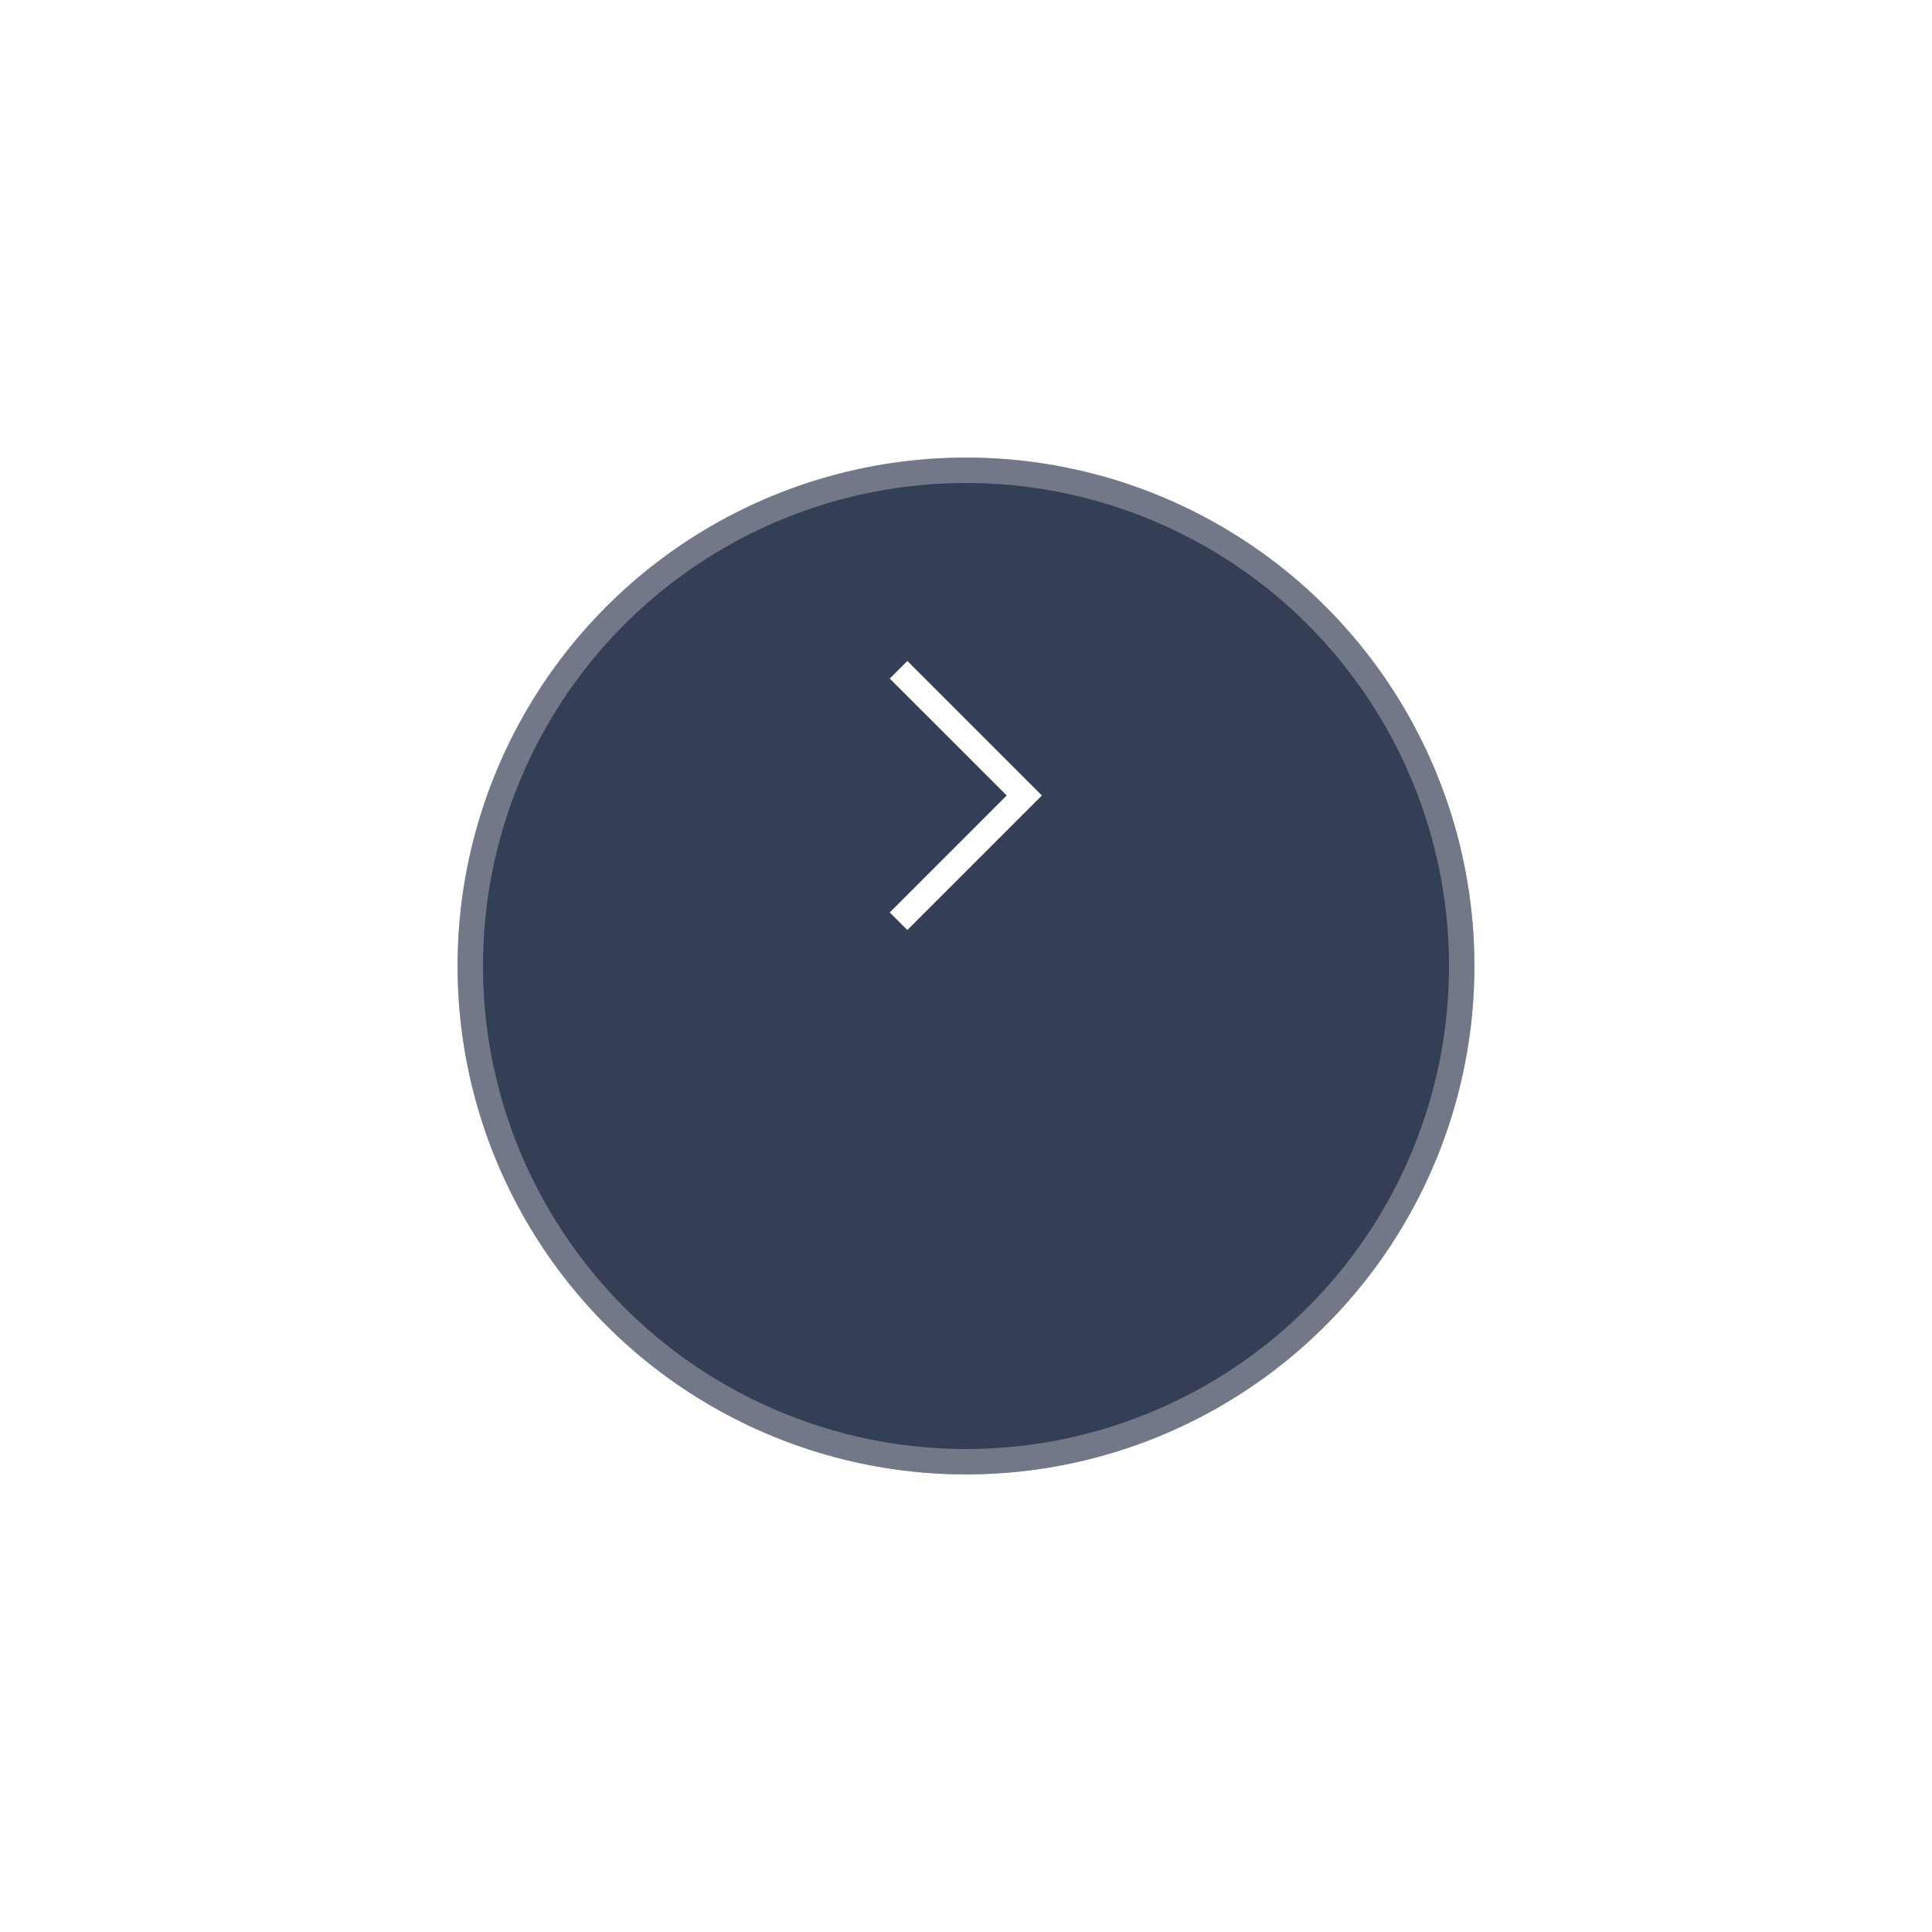 <svg xmlns="http://www.w3.org/2000/svg" xmlns:xlink="http://www.w3.org/1999/xlink" width="76" height="76" viewBox="0 0 76 76">
  <defs>
    <filter id="Oval" x="0" y="0" width="76" height="76" filterUnits="userSpaceOnUse">
      <feOffset dy="7" input="SourceAlpha"/>
      <feGaussianBlur stdDeviation="6" result="blur"/>
      <feFlood flood-color="#2e3134" flood-opacity="0.302"/>
      <feComposite operator="in" in2="blur"/>
      <feComposite in="SourceGraphic"/>
    </filter>
    <clipPath id="clip-path">
      <path id="mask" d="M5.293,0,0,5.293l5.293,5.293.693-.693L1.739,5.647l-.353-.354.353-.354L5.986.693Z" transform="translate(14.986 17.586) rotate(180)" fill="#2e3134"/>
    </clipPath>
  </defs>
  <g id="slide_right_btn" transform="translate(18 11)">
    <g transform="matrix(1, 0, 0, 1, -18, -11)" filter="url(#Oval)">
      <g id="Oval-2" data-name="Oval" transform="translate(18 11)" fill="#000c28" stroke="rgba(244,245,247,0.32)" stroke-miterlimit="10" stroke-width="1" opacity="0.796">
        <circle cx="20" cy="20" r="20" stroke="none"/>
        <circle cx="20" cy="20" r="19.5" fill="none"/>
      </g>
    </g>
    <g id="Interface_General_icn_cheveron_right_line" data-name="Interface / General / icn_cheveron_right / line" transform="translate(8 8)">
      <rect id="Interface_General_icn_cheveron_right_line_background" data-name="Interface / General / icn_cheveron_right / line background" width="24" height="24" fill="none"/>
      <g id="Group_7" data-name="Group 7">
        <path id="mask-2" data-name="mask" d="M5.293,0,0,5.293l5.293,5.293.693-.693L1.739,5.647l-.353-.354.353-.354L5.986.693Z" transform="translate(14.986 17.586) rotate(-180)" fill="#2e3134"/>
        <g id="Mask_Group_7" data-name="Mask Group 7" clip-path="url(#clip-path)">
          <g id="Select_Color" data-name="Select Color">
            <rect id="ui_color_white" data-name="ui/color/white" width="24" height="24" fill="#fff"/>
          </g>
        </g>
      </g>
    </g>
  </g>
</svg>
